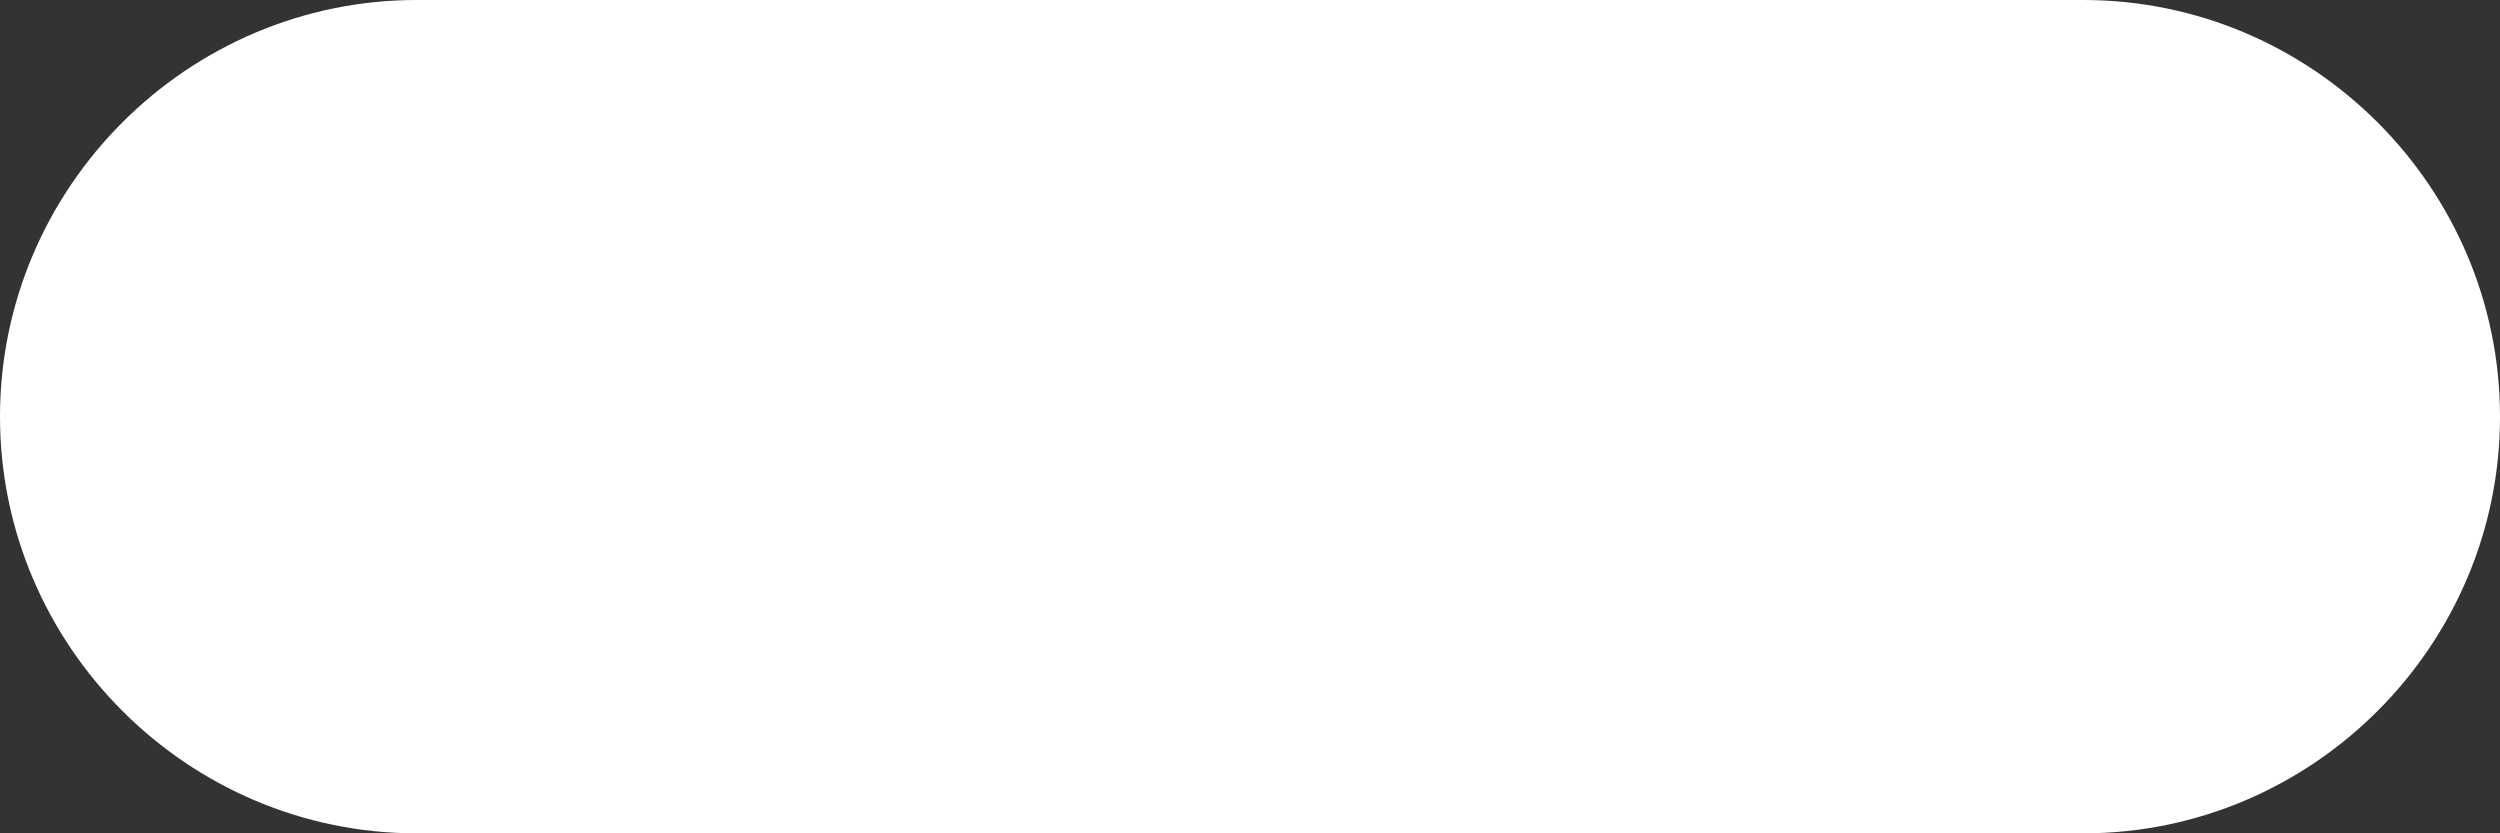 <?xml version="1.0" encoding="utf-8"?>
<!-- Generator: Adobe Illustrator 22.0.1, SVG Export Plug-In . SVG Version: 6.00 Build 0)  -->
<svg version="1.1" id="Layer_1" xmlns="http://www.w3.org/2000/svg" xmlns:xlink="http://www.w3.org/1999/xlink" x="0px" y="0px"
	 viewBox="0 0 12 4" style="enable-background:new 0 0 12 4;" xml:space="preserve">
<rect x="0" y="0" width="12" height="4" fill="#333333" stroke="none"/>
<style type="text/css">
	.st0{fill:#FFFFFF;}
</style>
<path class="st0" d="M10,0H2C0.9,0,0,0.9,0,2s0.9,2,2,2h8c1.1,0,2-0.9,2-2S11.1,0,10,0z"/>
</svg>
